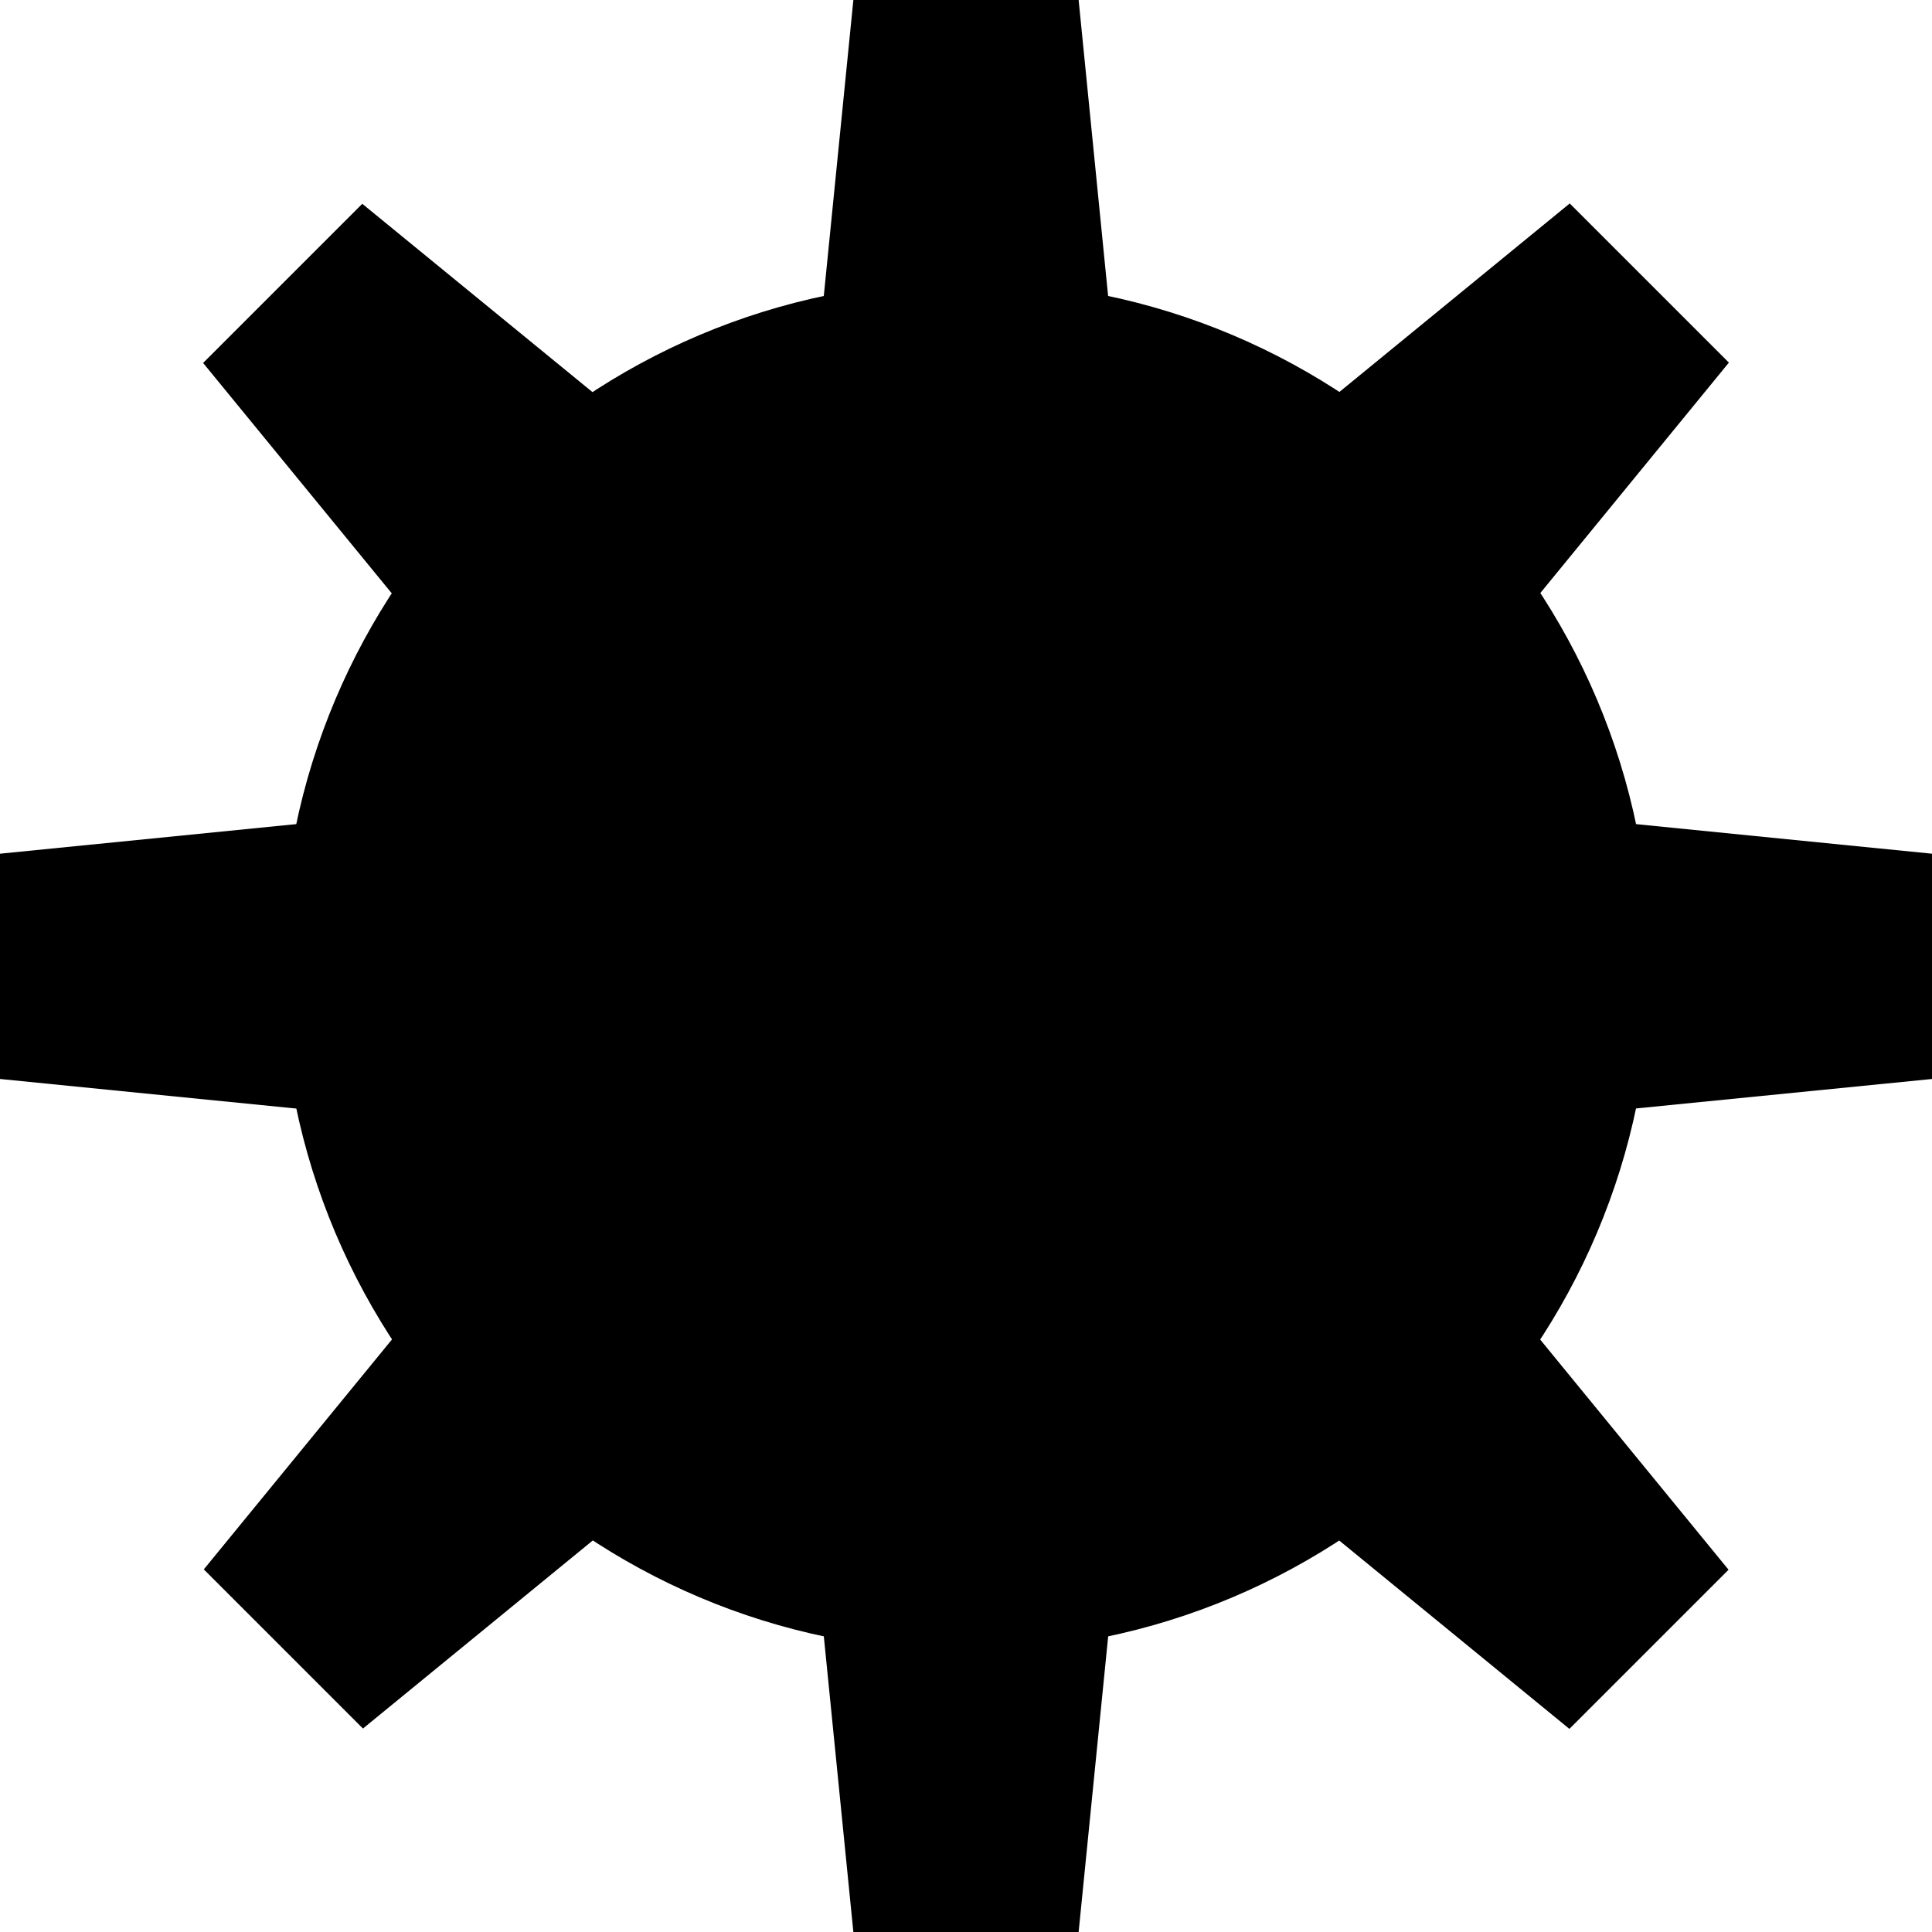 <?xml version="1.0" encoding="utf-8"?>
<!-- Generator: Adobe Illustrator 12.0.1, SVG Export Plug-In . SVG Version: 6.00 Build 51448)  -->
<!DOCTYPE svg PUBLIC "-//W3C//DTD SVG 1.1//EN" "http://www.w3.org/Graphics/SVG/1.1/DTD/svg11.dtd">
<svg  version="1.1" id="Layer_1" xmlns="http://www.w3.org/2000/svg" xmlns:xlink="http://www.w3.org/1999/xlink" width="56.69" height="56.69"
	 viewBox="0 0 56.69 56.69" overflow="visible" enable-background="new 0 0 56.69 56.69" xml:space="preserve">
<g>
	<path d="M48.44,28.35c0,11.1-9,20.1-20.1,20.1c-11.08,0-20.08-9-20.08-20.1c0-11.1,9-20.1,20.08-20.1
		C39.44,8.25,48.44,17.25,48.44,28.35z"/>
	<path d="M31.65,0h-6.61l-2.83,28.32h12.26L31.65,0z M25.04,56.69h6.61l2.83-28.32H22.21L25.04,56.69z"/>
	<path d="M0,25.05v6.61l28.32,2.83V22.22L0,25.05z M56.69,31.66v-6.61l-28.32-2.83v12.26L56.69,31.66z"/>
	<path d="M10.63,5.98l-4.67,4.67l18.03,22.02L32.66,24L10.63,5.98z M46.05,50.73l4.67-4.67L32.7,24.04l-8.67,8.67L46.05,50.73z"/>
	<path d="M5.98,46.05l4.67,4.67L32.67,32.7L24,24.03L5.98,46.05z M50.73,10.64l-4.67-4.67L24.04,23.99l8.67,8.67L50.73,10.64z"/>
</g>
</svg>
